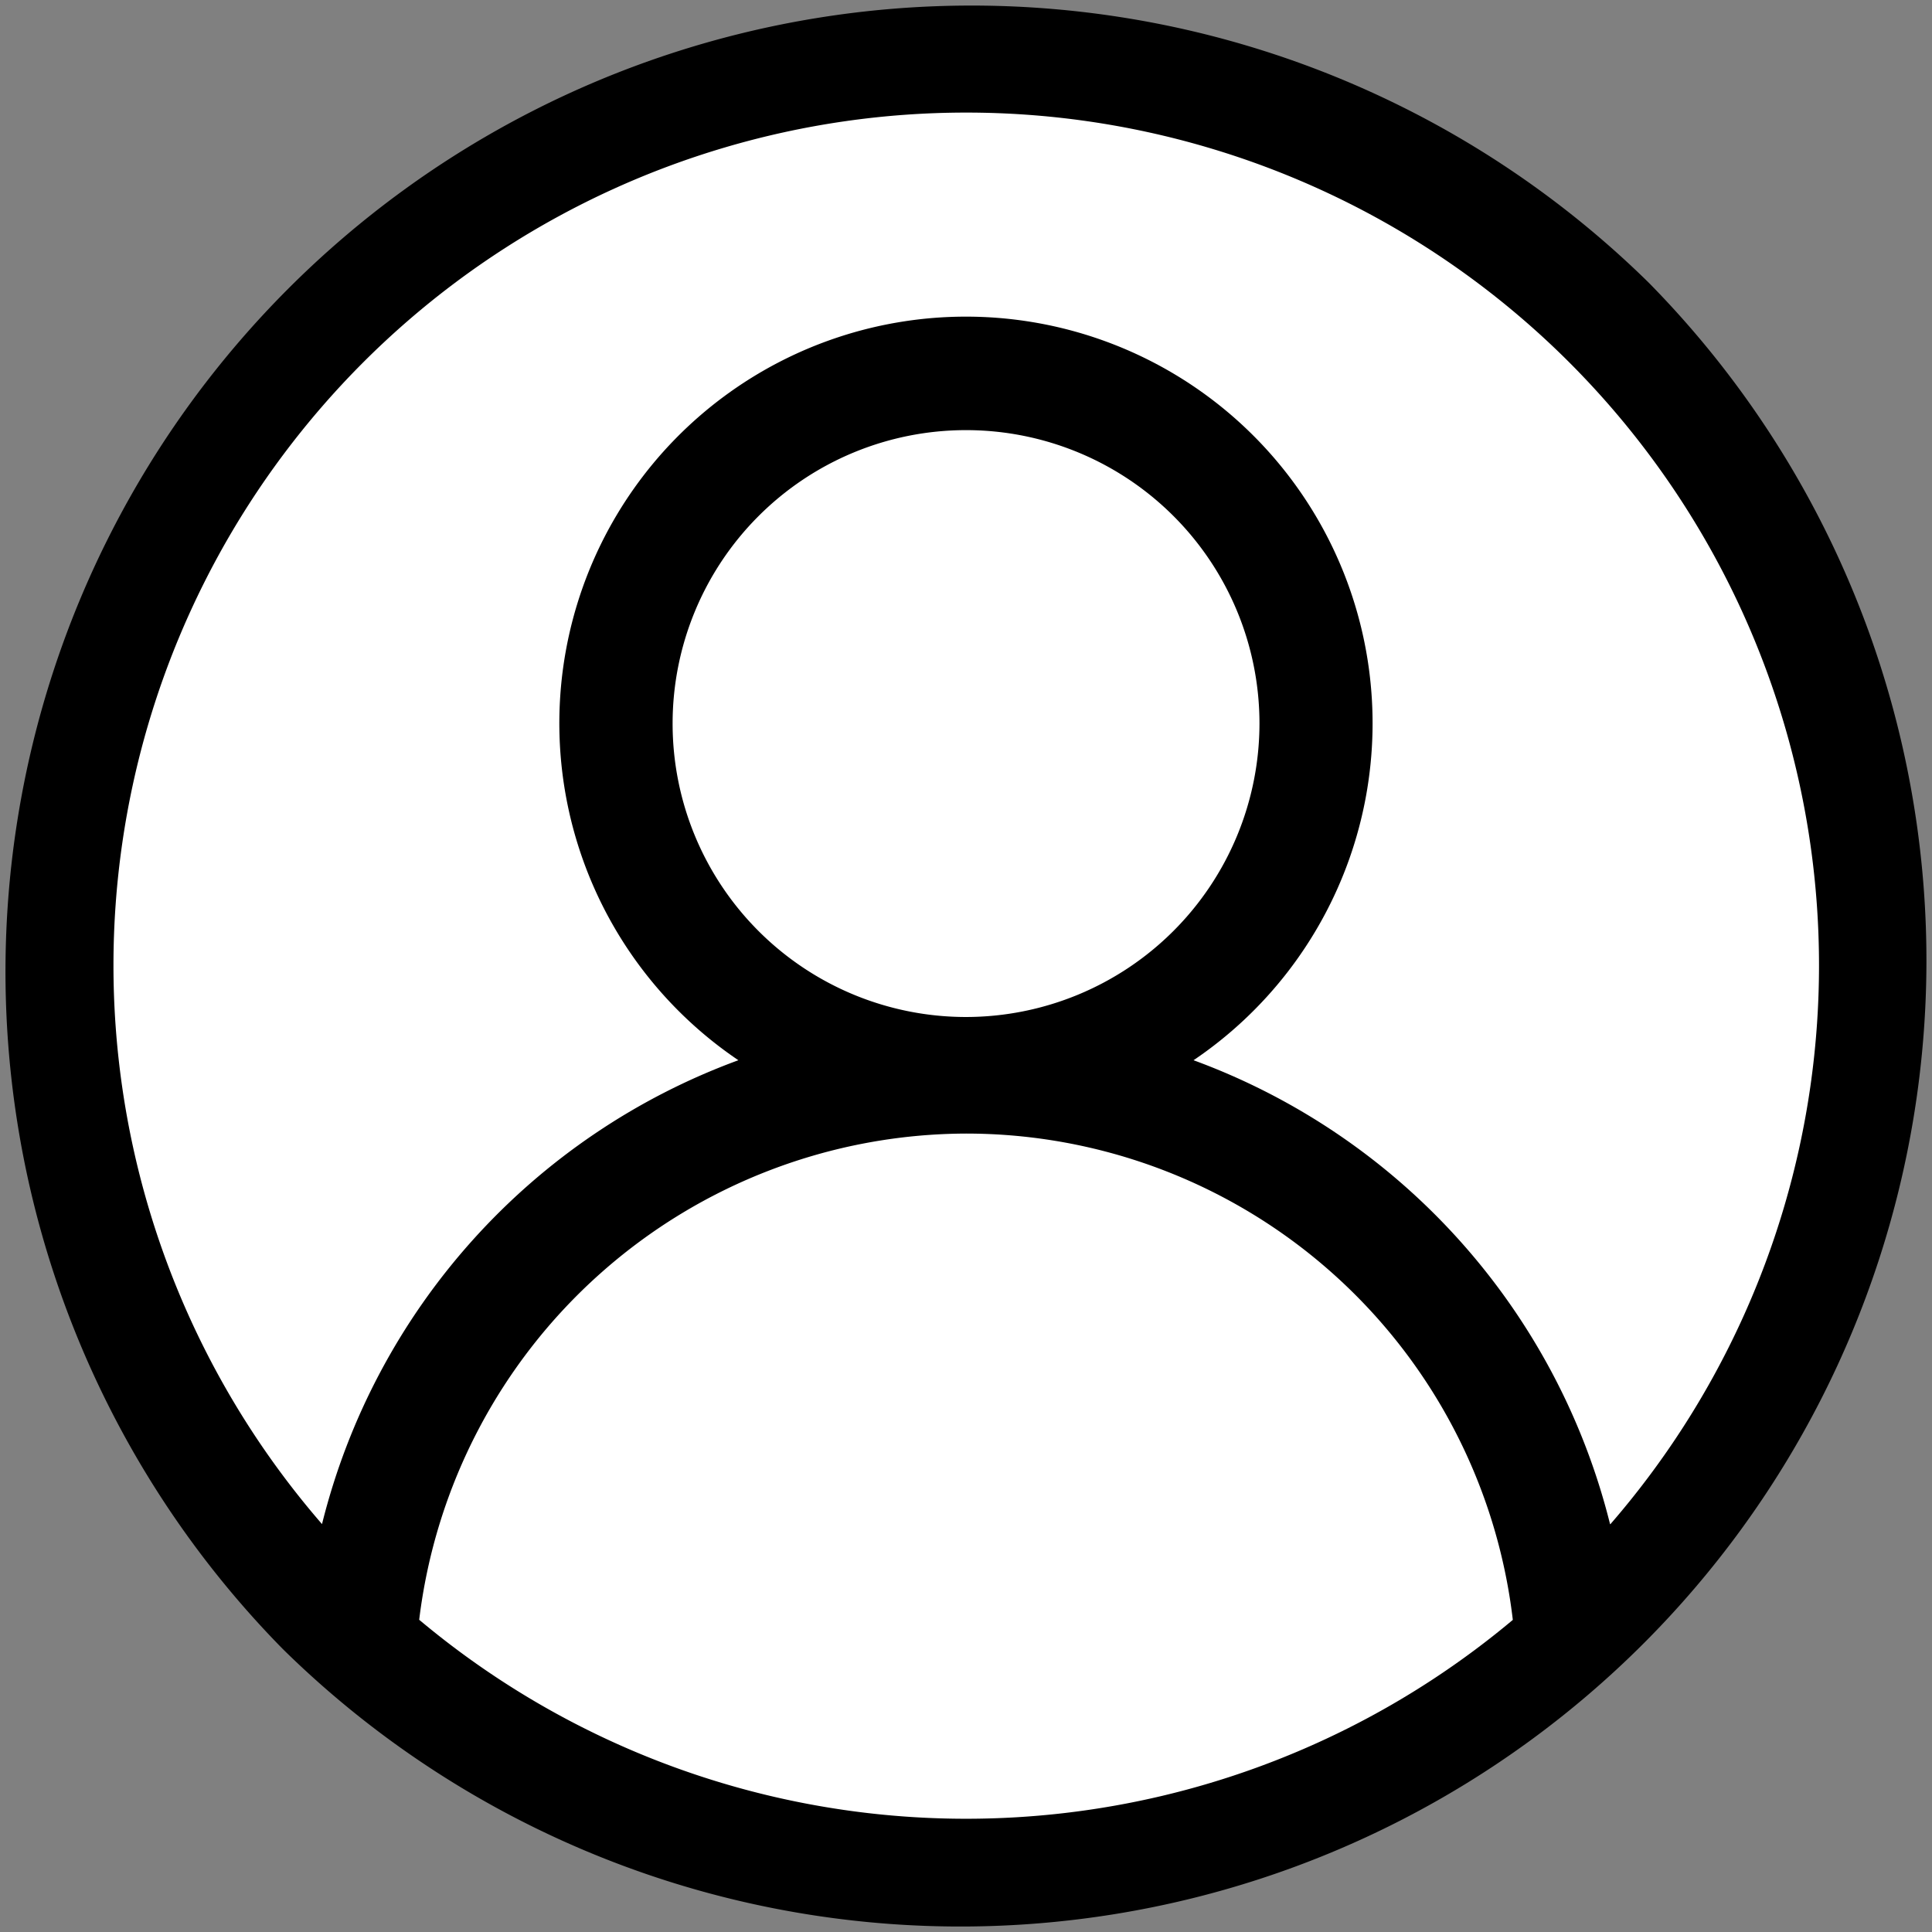 <svg xmlns="http://www.w3.org/2000/svg" width="23.999" height="23.999" viewBox="0 0 23.999 23.999">
  <rect x="0" y="0" width="23.999" height="23.999" fill="#808080" stroke="none"/>
  <g id="Group_6" data-name="Group 6" transform="translate(0)">
    <circle id="Ellipse_6" data-name="Ellipse 6" cx="11" cy="11" r="11" transform="translate(0.998 0.999)" fill="#fff"/>
    <path id="user_1_" data-name="user (1)" d="M20.484,3.515a12,12,0,0,0-16.97,16.97,12,12,0,0,0,16.97-16.97ZM5.207,20.122A6.865,6.865,0,0,1,12,14.081a6.839,6.839,0,0,1,6.792,6.041,10.571,10.571,0,0,1-13.583,0ZM12,12.633a3.645,3.645,0,1,1,3.645-3.645A3.649,3.649,0,0,1,12,12.633Zm8,6.3a8.266,8.266,0,0,0-5.174-5.763,5.051,5.051,0,1,0-5.654,0A8.259,8.259,0,0,0,4,18.932a10.593,10.593,0,1,1,16.005,0Zm0,0" transform="translate(0)"/>
  </g>
</svg>

